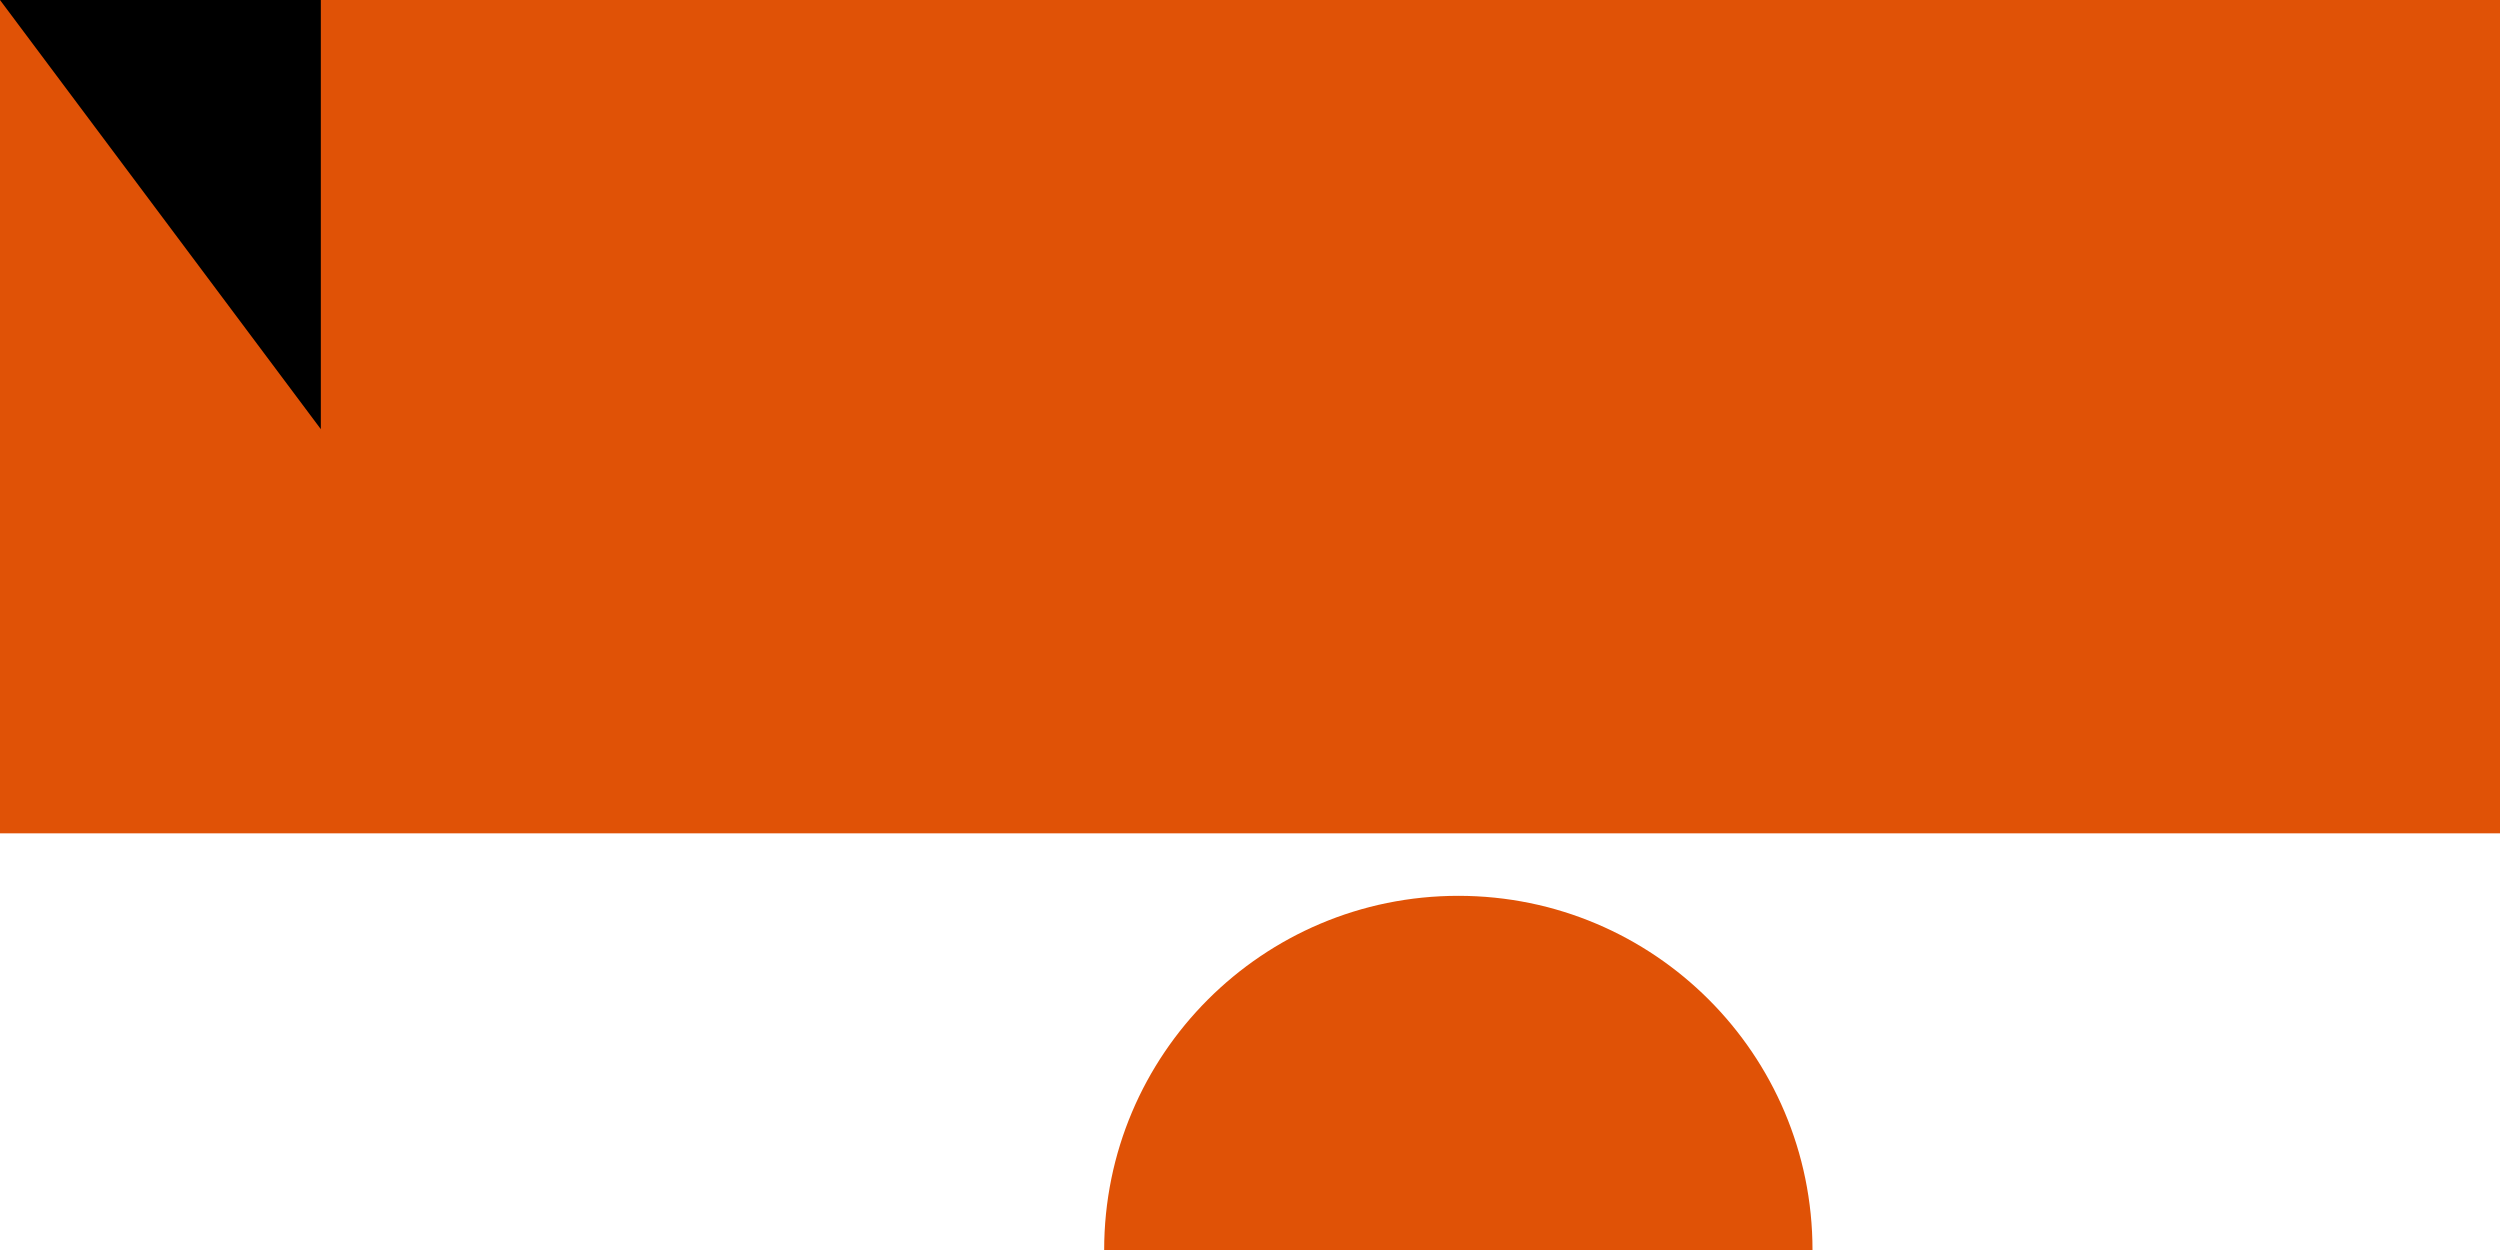 <?xml version="1.0" encoding="UTF-8"?><svg xmlns="http://www.w3.org/2000/svg" width="600" height="300"><rect width="700" height="600" fill="#0DB02B"/><rect width="700" height="400" fill="#FFF"/><rect width="700" height="200" fill="#e05206"/><circle cx="350" cy="300" r="85" fill="#e05206"/><path id="path-b7332" d="m m0 77 m0 103 m0 65 m0 65 m0 65 m0 65 m0 65 m0 65 m0 65 m0 65 m0 65 m0 65 m0 65 m0 65 m0 65 m0 65 m0 65 m0 65 m0 65 m0 65 m0 79 m0 87 m0 99 m0 102 m0 88 m0 65 m0 56 m0 89 m0 118 m0 83 m0 67 m0 105 m0 98 m0 111 m0 119 m0 86 m0 83 m0 101 m0 55 m0 54 m0 78 m0 90 m0 87 m0 77 m0 66 m0 85 m0 98 m0 104 m0 112 m0 119 m0 68 m0 107 m0 48 m0 54 m0 97 m0 85 m0 90 m0 117 m0 105 m0 65 m0 77 m0 79 m0 54 m0 99 m0 81 m0 69 m0 66 m0 82 m0 55 m0 100 m0 120 m0 84 m0 65 m0 97 m0 69 m0 88 m0 118 m0 102 m0 52 m0 67 m0 115 m0 55 m0 104 m0 47 m0 108 m0 103 m0 61 m0 61"/>
</svg>